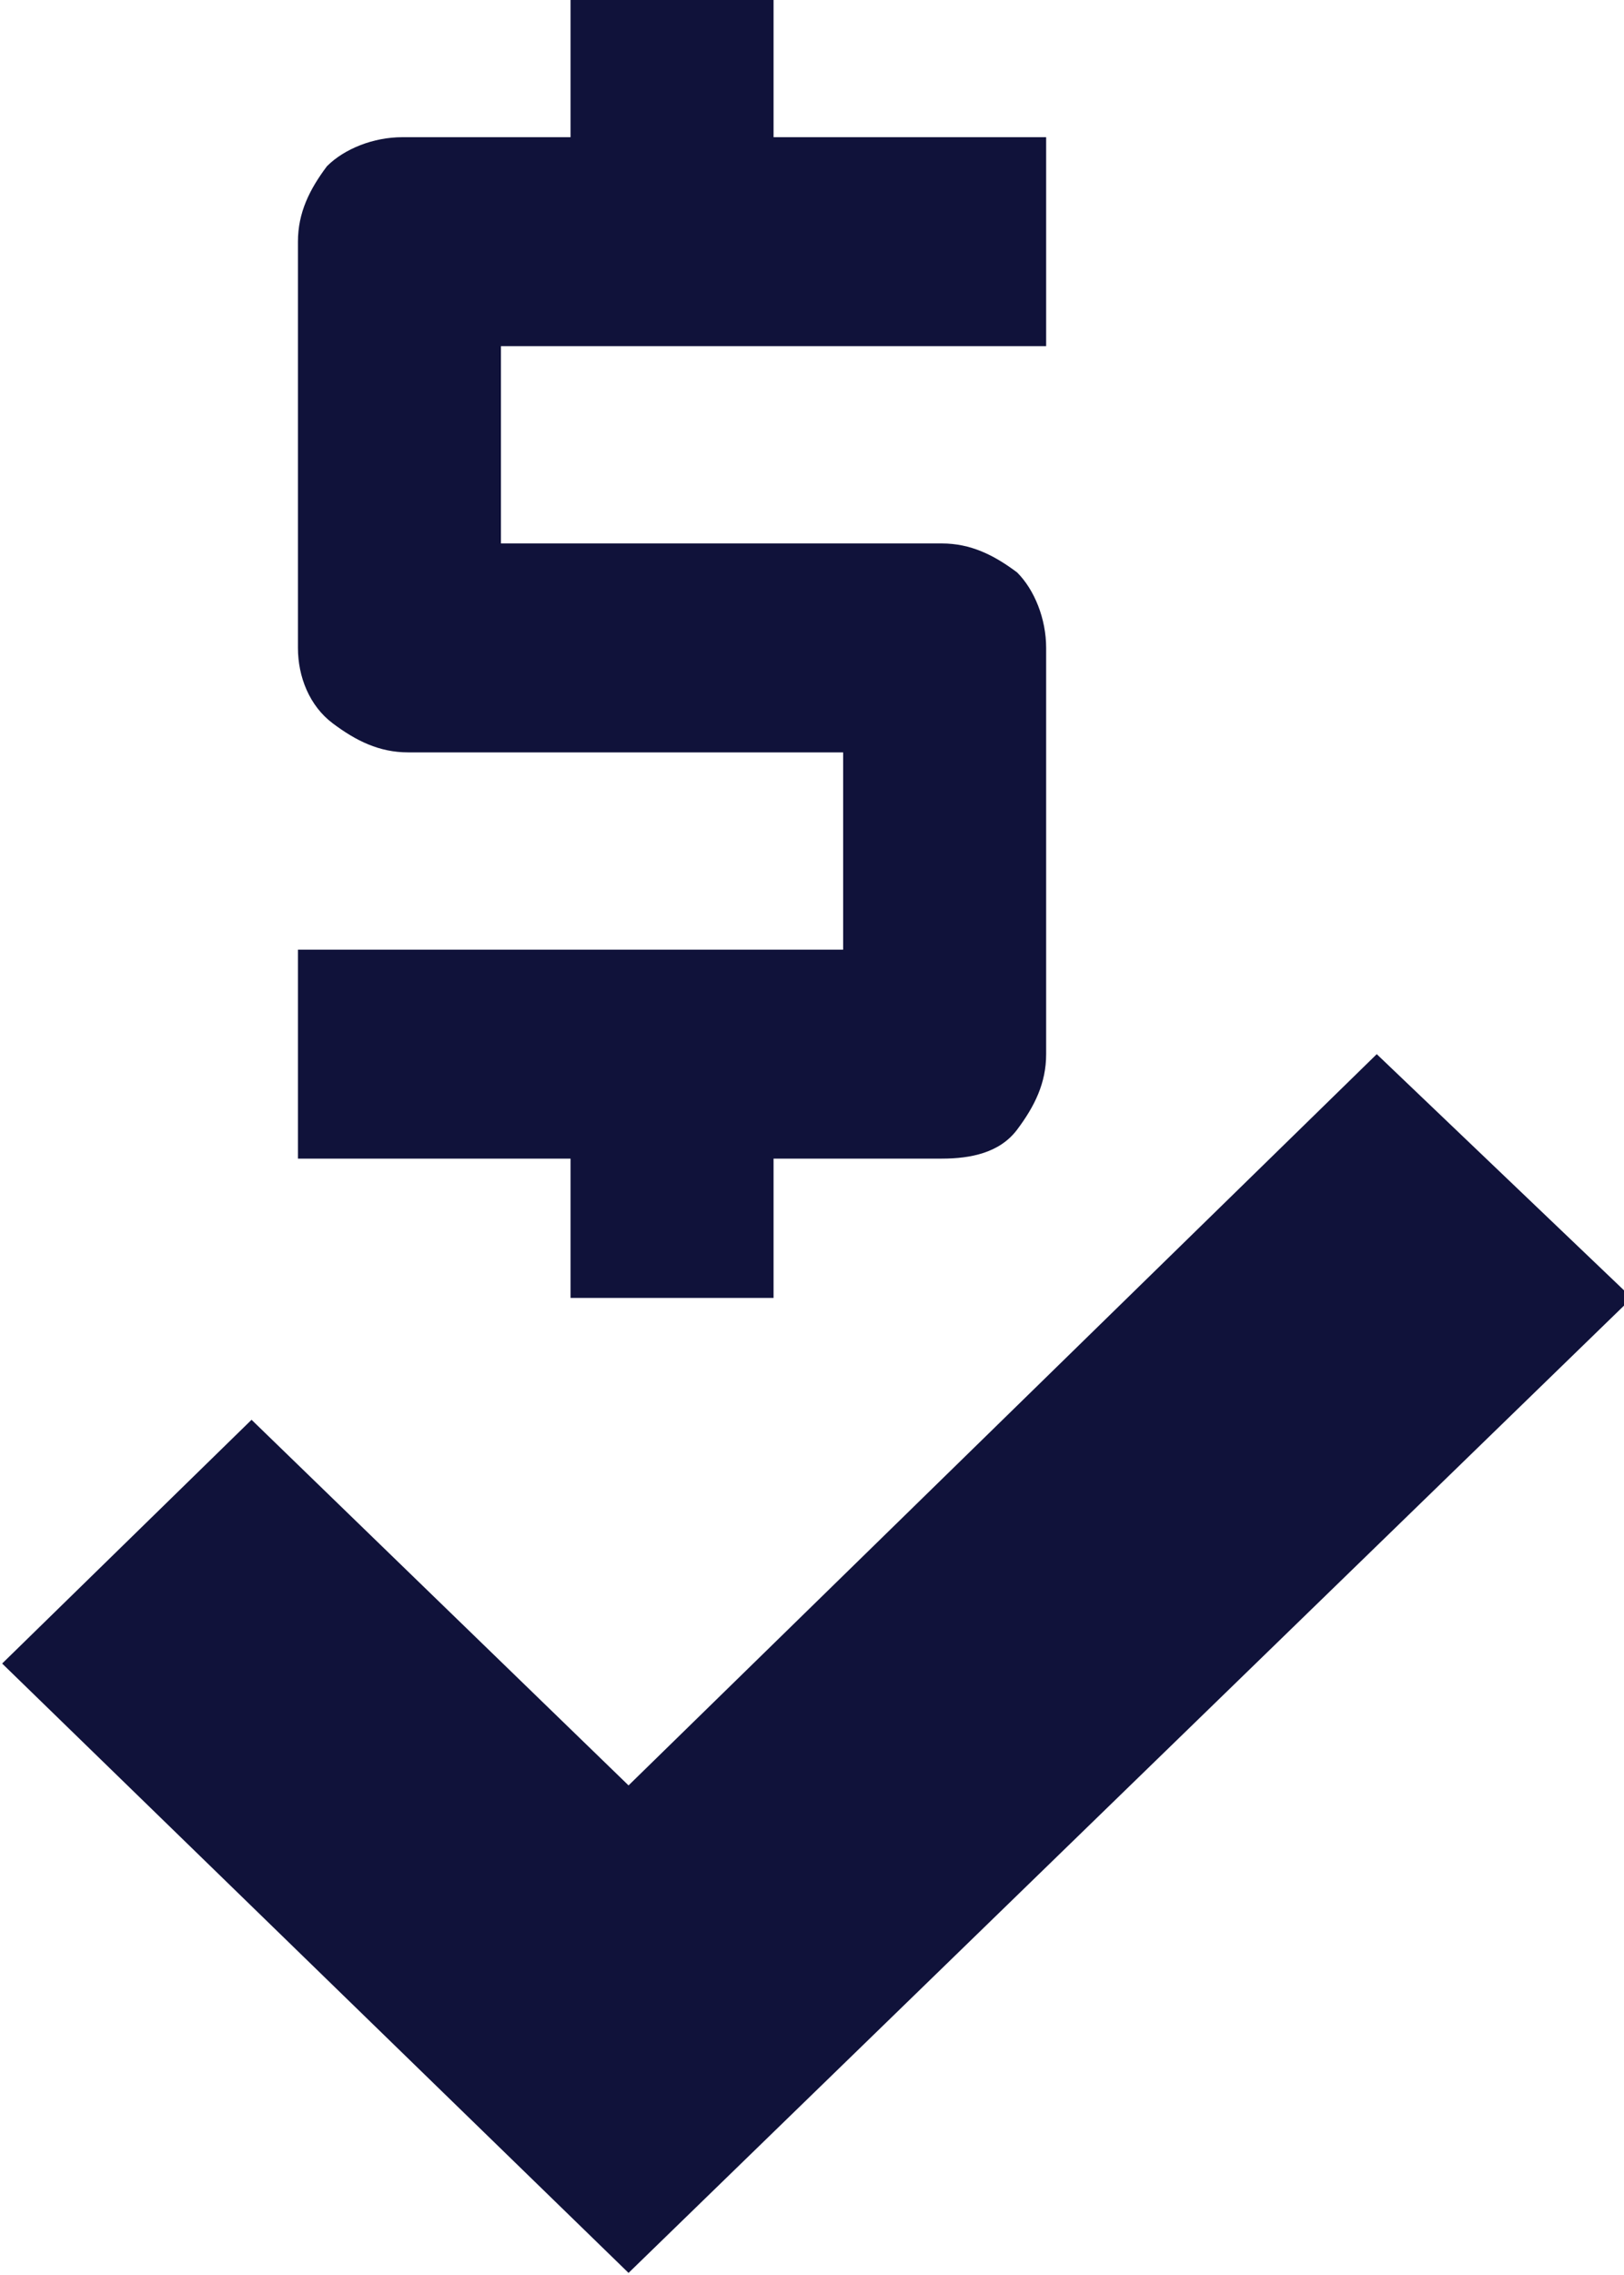 <?xml version="1.0" encoding="utf-8"?>
<!-- Generator: Adobe Illustrator 27.3.1, SVG Export Plug-In . SVG Version: 6.00 Build 0)  -->
<svg version="1.1" id="Layer_1" xmlns="http://www.w3.org/2000/svg" xmlns:xlink="http://www.w3.org/1999/xlink" x="0px" y="0px"
	 viewBox="0 0 28 39.2" style="enable-background:new 0 0 28 39.2;" xml:space="preserve">
<style type="text/css">
	.st0{fill:#10123A;}
</style>
<g id="Group_39061" transform="translate(20512.237 15688.564)">
	<path id="price_check_FILL1_wght700_GRAD0_opsz48" class="st0" d="M-20502.4-15666.2v-2.4h-4.7v-3.6h9.4v-3.4h-7.5
		c-0.5,0-0.9-0.2-1.3-0.5c-0.4-0.3-0.6-0.8-0.6-1.3v-7c0-0.5,0.2-0.9,0.5-1.3c0.3-0.3,0.8-0.5,1.3-0.5h2.9v-2.4h3.5v2.4h4.7v3.6
		h-9.4v3.4h7.6c0.5,0,0.9,0.2,1.3,0.5c0.3,0.3,0.5,0.8,0.5,1.3v7c0,0.5-0.2,0.9-0.5,1.3c-0.3,0.4-0.8,0.5-1.3,0.5h-2.9v2.4
		L-20502.4-15666.2z"/>
	<path id="Path_254136" class="st0" d="M-20501.4-15649.4l-10.8-10.5l4.3-4.2l6.5,6.3l12.9-12.6l4.4,4.2L-20501.4-15649.4z"/>
</g>
<g>
</g>
<g>
</g>
<g>
</g>
<g>
</g>
<g>
</g>
<g>
</g>
<g>
</g>
<g>
</g>
<g>
</g>
<g>
</g>
<g>
</g>
<g>
</g>
<g>
</g>
<g>
</g>
<g>
</g>
</svg>
